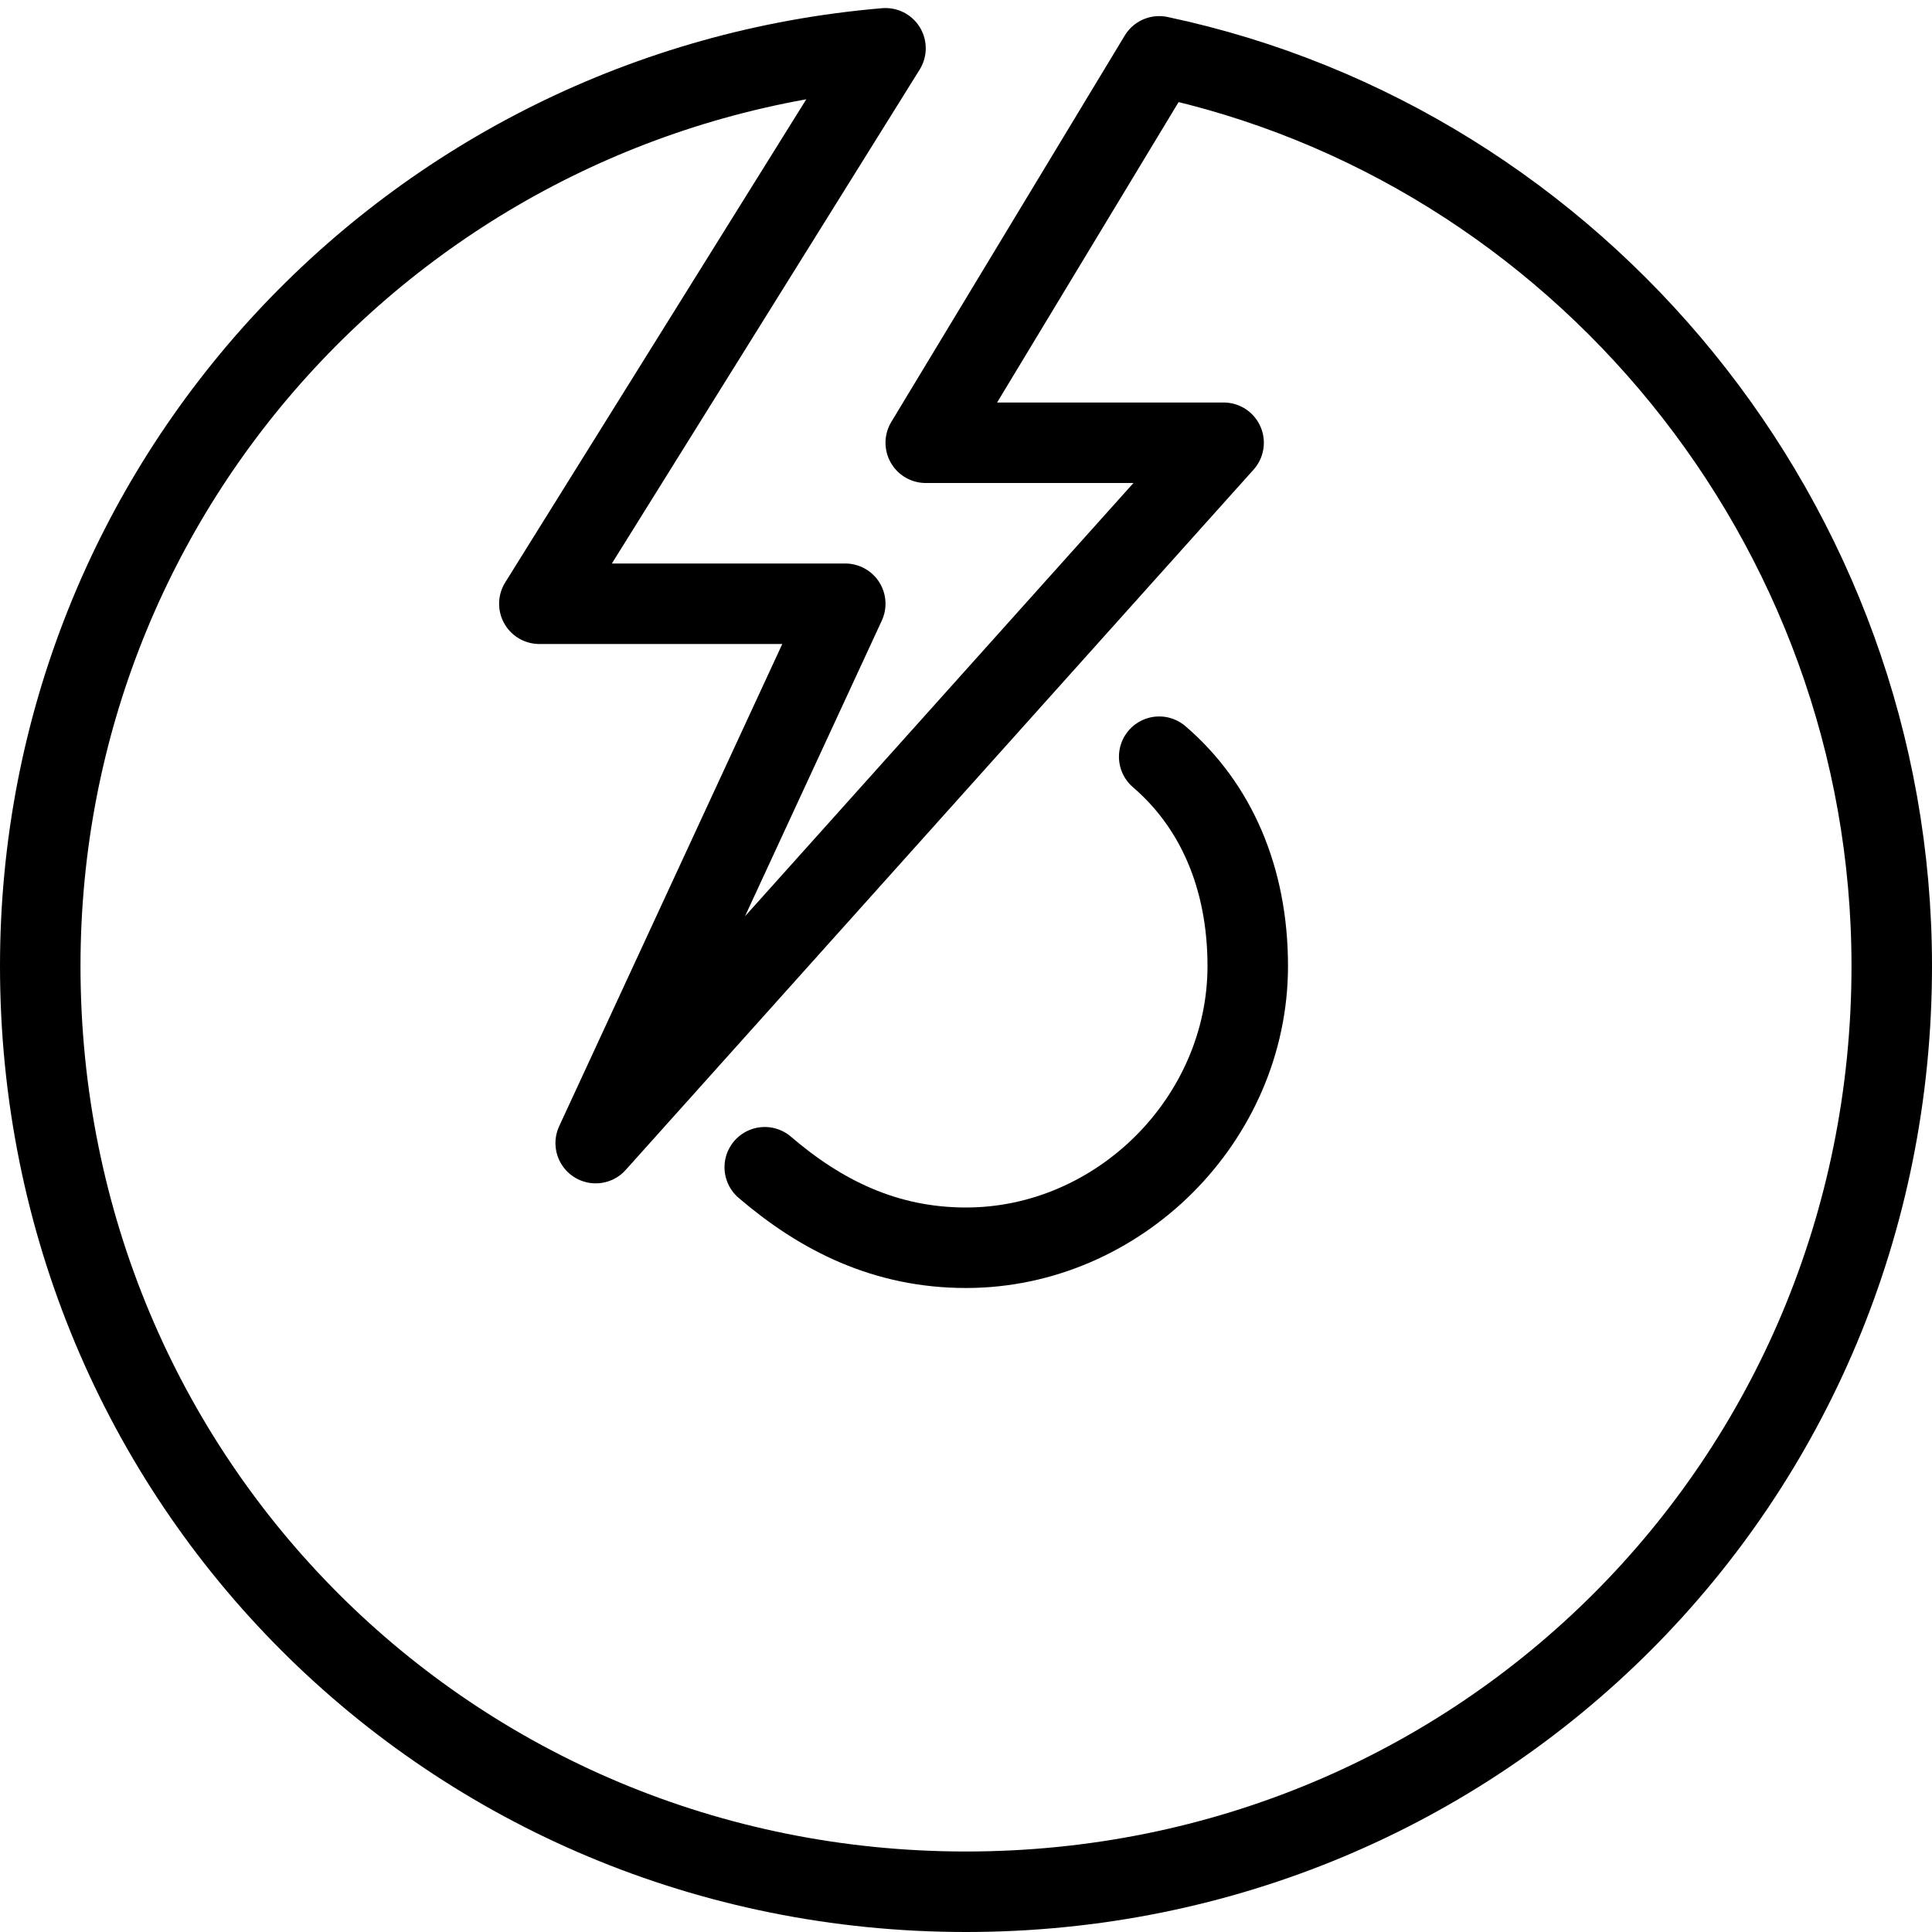 <?xml version="1.0" encoding="utf-8"?>
<!-- Generator: Adobe Illustrator 19.2.0, SVG Export Plug-In . SVG Version: 6.00 Build 0)  -->
<svg version="1.1" id="Layer_1" xmlns="http://www.w3.org/2000/svg" xmlns:xlink="http://www.w3.org/1999/xlink" x="0px" y="0px"
	 viewBox="0 0 24 24" style="enable-background:new 0 0 24 24;" xml:space="preserve">
<style type="text/css">
	.st0{display:none;}
	.st1{display:inline;}
	.st2{fill:none;stroke:#000000;stroke-linecap:round;stroke-linejoin:round;stroke-miterlimit:10;}
</style>
<g id="Filled_Icons" class="st0">
	<g class="st1">
		<path d="M15.2,0.4L12.3,5h2.8c0.2,0,0.4,0.1,0.5,0.3c0.1,0.2,0,0.4-0.1,0.5l-7.8,8.7c-0.2,0.2-0.4,0.2-0.6,0.1
			c-0.2-0.1-0.3-0.4-0.2-0.6l2.8-6H6.7C6.5,8,6.4,7.9,6.3,7.7c-0.1-0.2-0.1-0.4,0-0.5l4.4-7.1C4.6,0.8,0,5.8,0,12
			c0,6.6,5.4,12,12,12c6.6,0,12-5.4,12-12C24,6.6,20.3,1.8,15.2,0.4z M12,16c-1.1,0-2-0.4-2.8-1.1c-0.2-0.2-0.2-0.5,0-0.7
			c0.2-0.2,0.5-0.2,0.7,0c0.6,0.6,1.3,0.9,2.1,0.9c1.7,0,3-1.3,3-3c0-0.8-0.3-1.6-0.9-2.2c-0.2-0.2-0.2-0.5,0-0.7
			c0.2-0.2,0.5-0.2,0.7,0C15.5,9.8,16,10.9,16,12C16,14.2,14.2,16,12,16z"/>
	</g>
</g>
<g id="Outline_Icons">
	<g>
		<path class="st2" d="M14.4,9.4c0.7,0.6,1.1,1.5,1.1,2.6c0,1.9-1.6,3.5-3.5,3.5c-1,0-1.8-0.4-2.5-1"/>
		<path class="st2" d="M14.4,0.7l-2.9,4.8h3.7l-7.8,8.7l3.1-6.7H6.7L11,0.6C5.1,1.1,0.5,6,0.5,12c0,6.4,5.1,11.5,11.5,11.5
			c6.4,0,11.5-5.1,11.5-11.5C23.5,6.5,19.6,1.8,14.4,0.7z"/>
	</g>
</g>
</svg>
